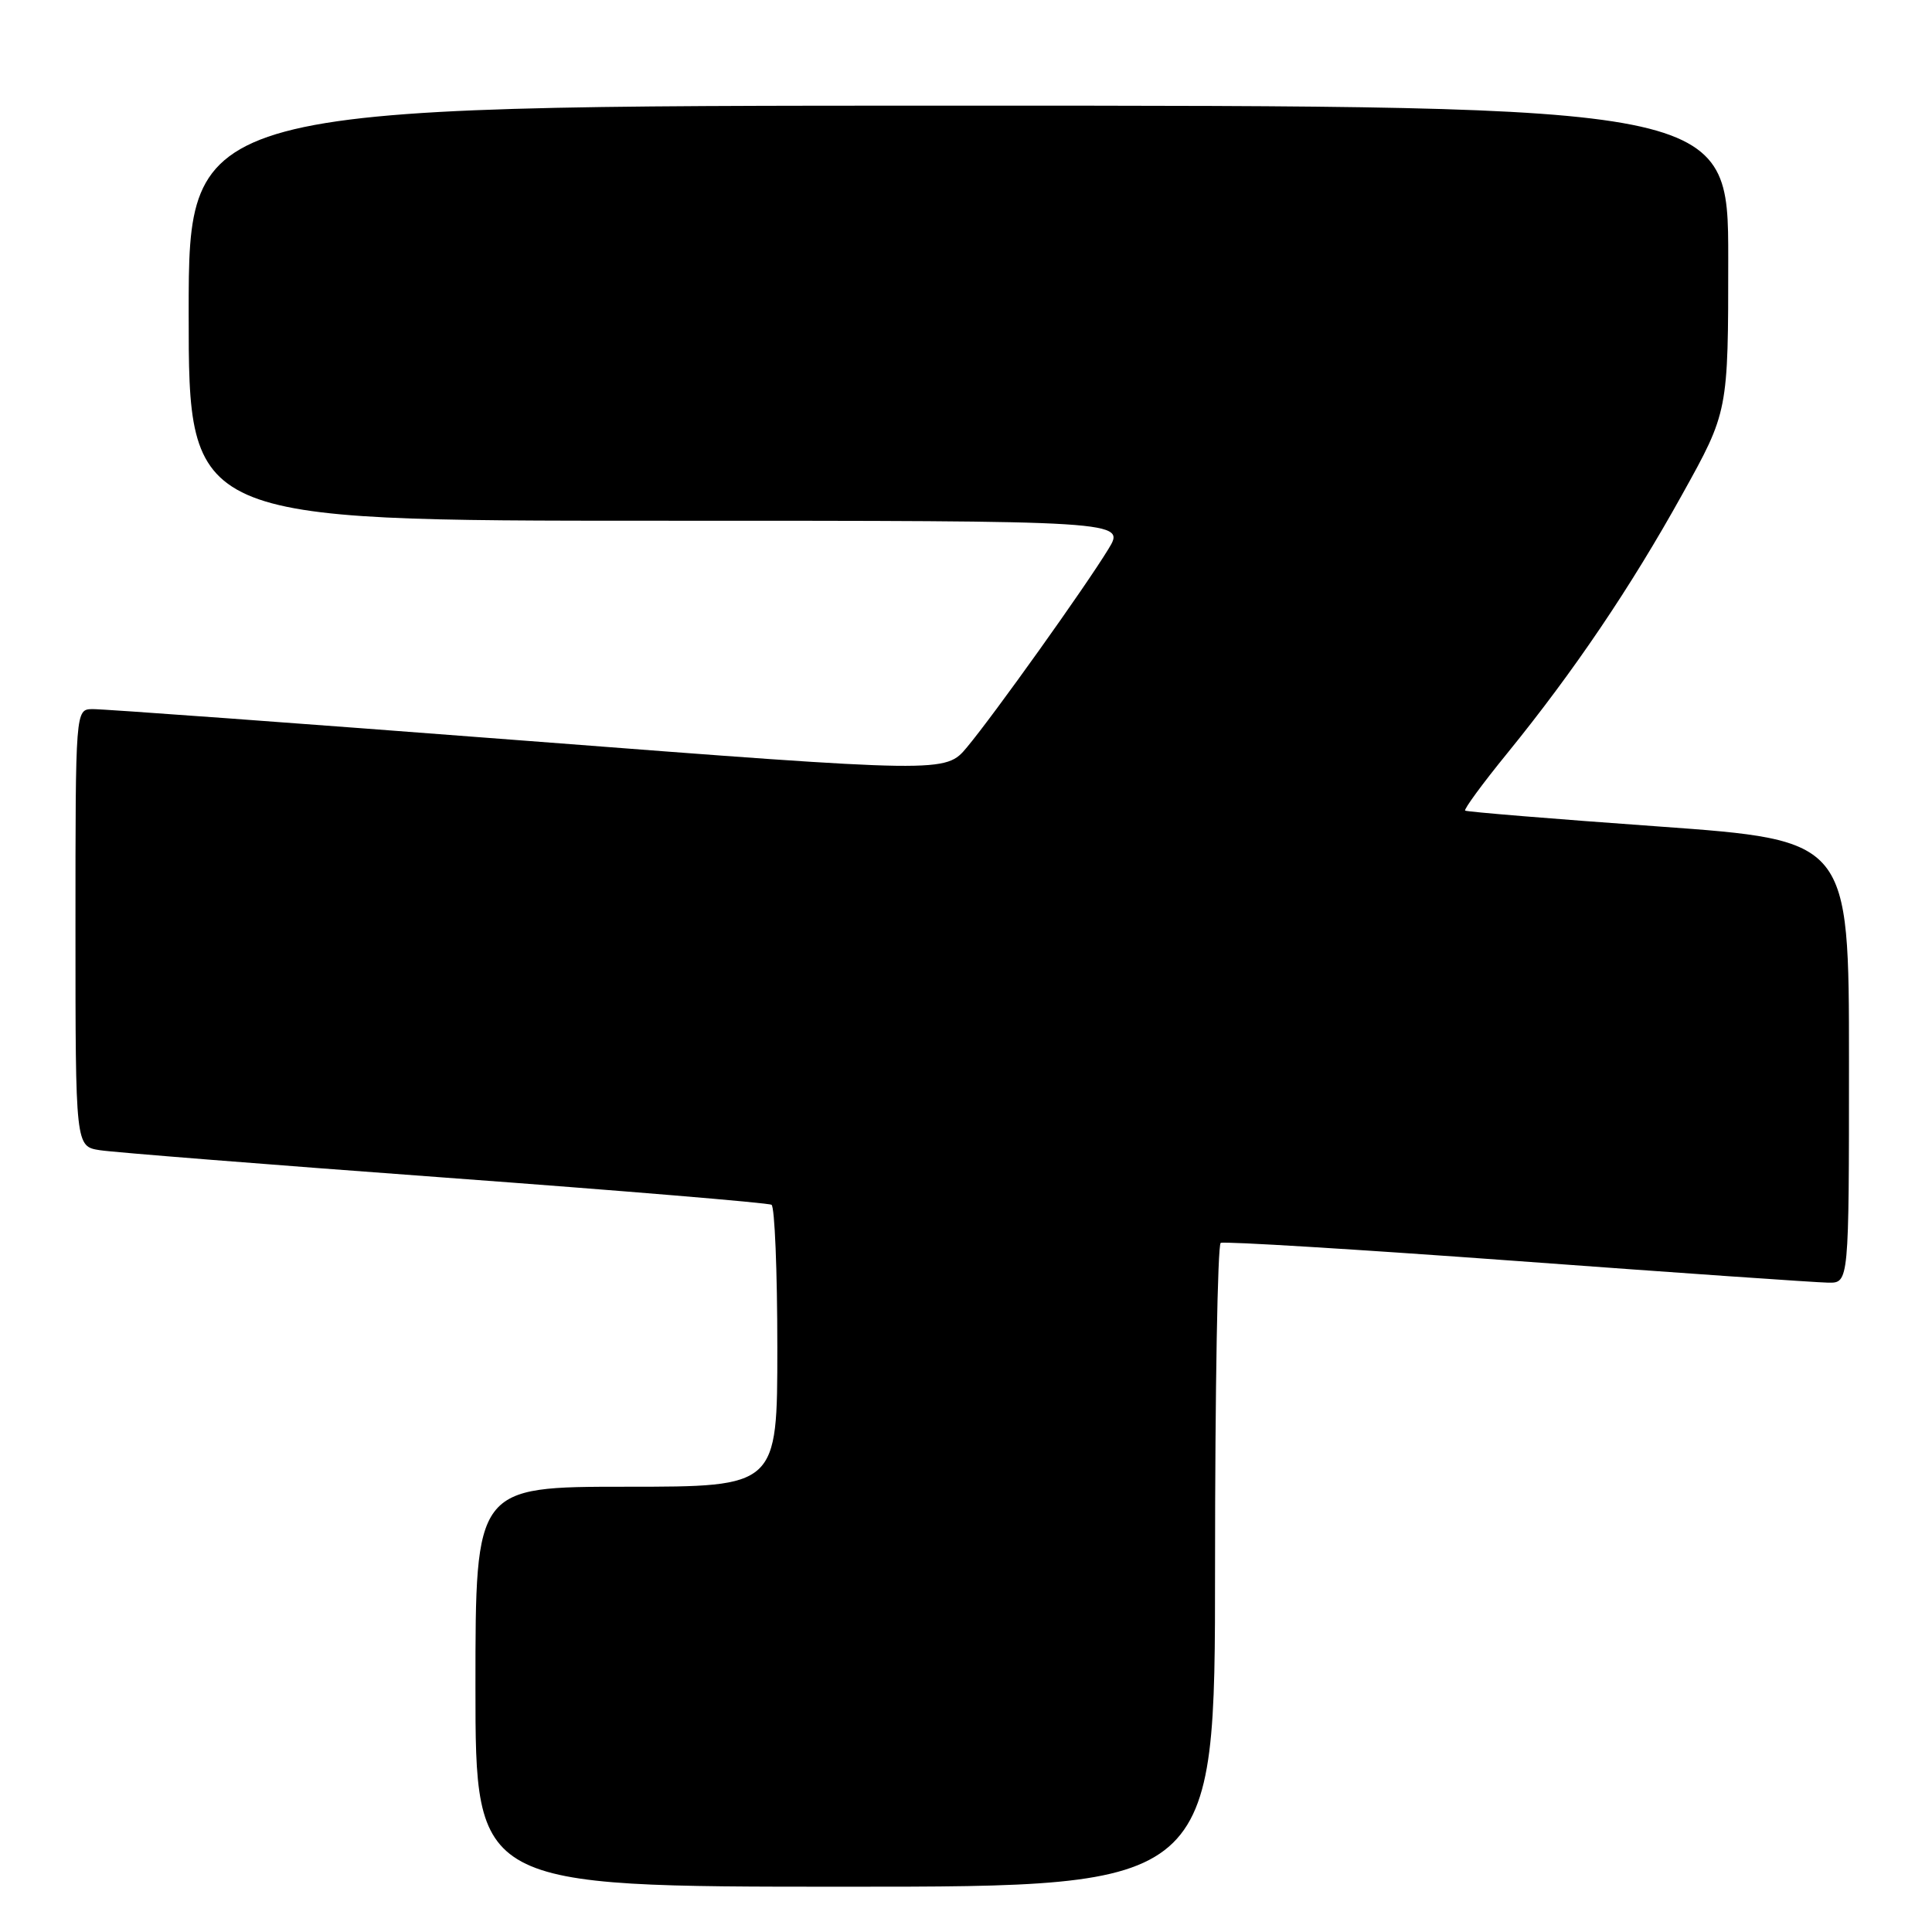 <?xml version="1.0" encoding="UTF-8" standalone="no"?>
<!DOCTYPE svg PUBLIC "-//W3C//DTD SVG 1.1//EN" "http://www.w3.org/Graphics/SVG/1.1/DTD/svg11.dtd" >
<svg xmlns="http://www.w3.org/2000/svg" xmlns:xlink="http://www.w3.org/1999/xlink" version="1.1" viewBox="0 0 256 256">
 <g >
 <path fill="currentColor"
d=" M 161.00 207.56 C 161.00 184.22 161.34 164.93 161.75 164.69 C 162.16 164.46 179.82 165.54 201.00 167.09 C 222.18 168.65 240.74 169.94 242.25 169.96 C 245.00 170.00 245.00 170.00 245.00 140.66 C 245.00 111.33 245.00 111.33 219.75 109.51 C 205.86 108.52 194.34 107.57 194.14 107.41 C 193.94 107.25 196.45 103.82 199.72 99.81 C 208.54 88.96 216.07 77.83 222.90 65.52 C 229.00 54.55 229.00 54.55 229.00 34.27 C 229.00 14.00 229.00 14.00 127.00 14.00 C 25.00 14.00 25.00 14.00 25.00 41.50 C 25.00 69.00 25.00 69.00 87.08 69.00 C 149.16 69.00 149.16 69.00 146.87 72.75 C 143.81 77.77 131.72 94.71 128.14 99.00 C 125.28 102.43 125.28 102.43 69.89 98.17 C 39.43 95.83 13.49 93.93 12.25 93.96 C 10.00 94.00 10.00 94.00 10.00 122.95 C 10.00 151.91 10.00 151.91 13.25 152.41 C 15.04 152.69 35.62 154.32 58.98 156.04 C 82.34 157.76 101.80 159.38 102.23 159.64 C 102.65 159.90 103.00 168.42 103.00 178.56 C 103.00 197.00 103.00 197.00 83.00 197.00 C 63.00 197.00 63.00 197.00 63.00 223.50 C 63.00 250.00 63.00 250.00 112.00 250.00 C 161.00 250.00 161.00 250.00 161.00 207.56 Z "/>
</g>
</svg>